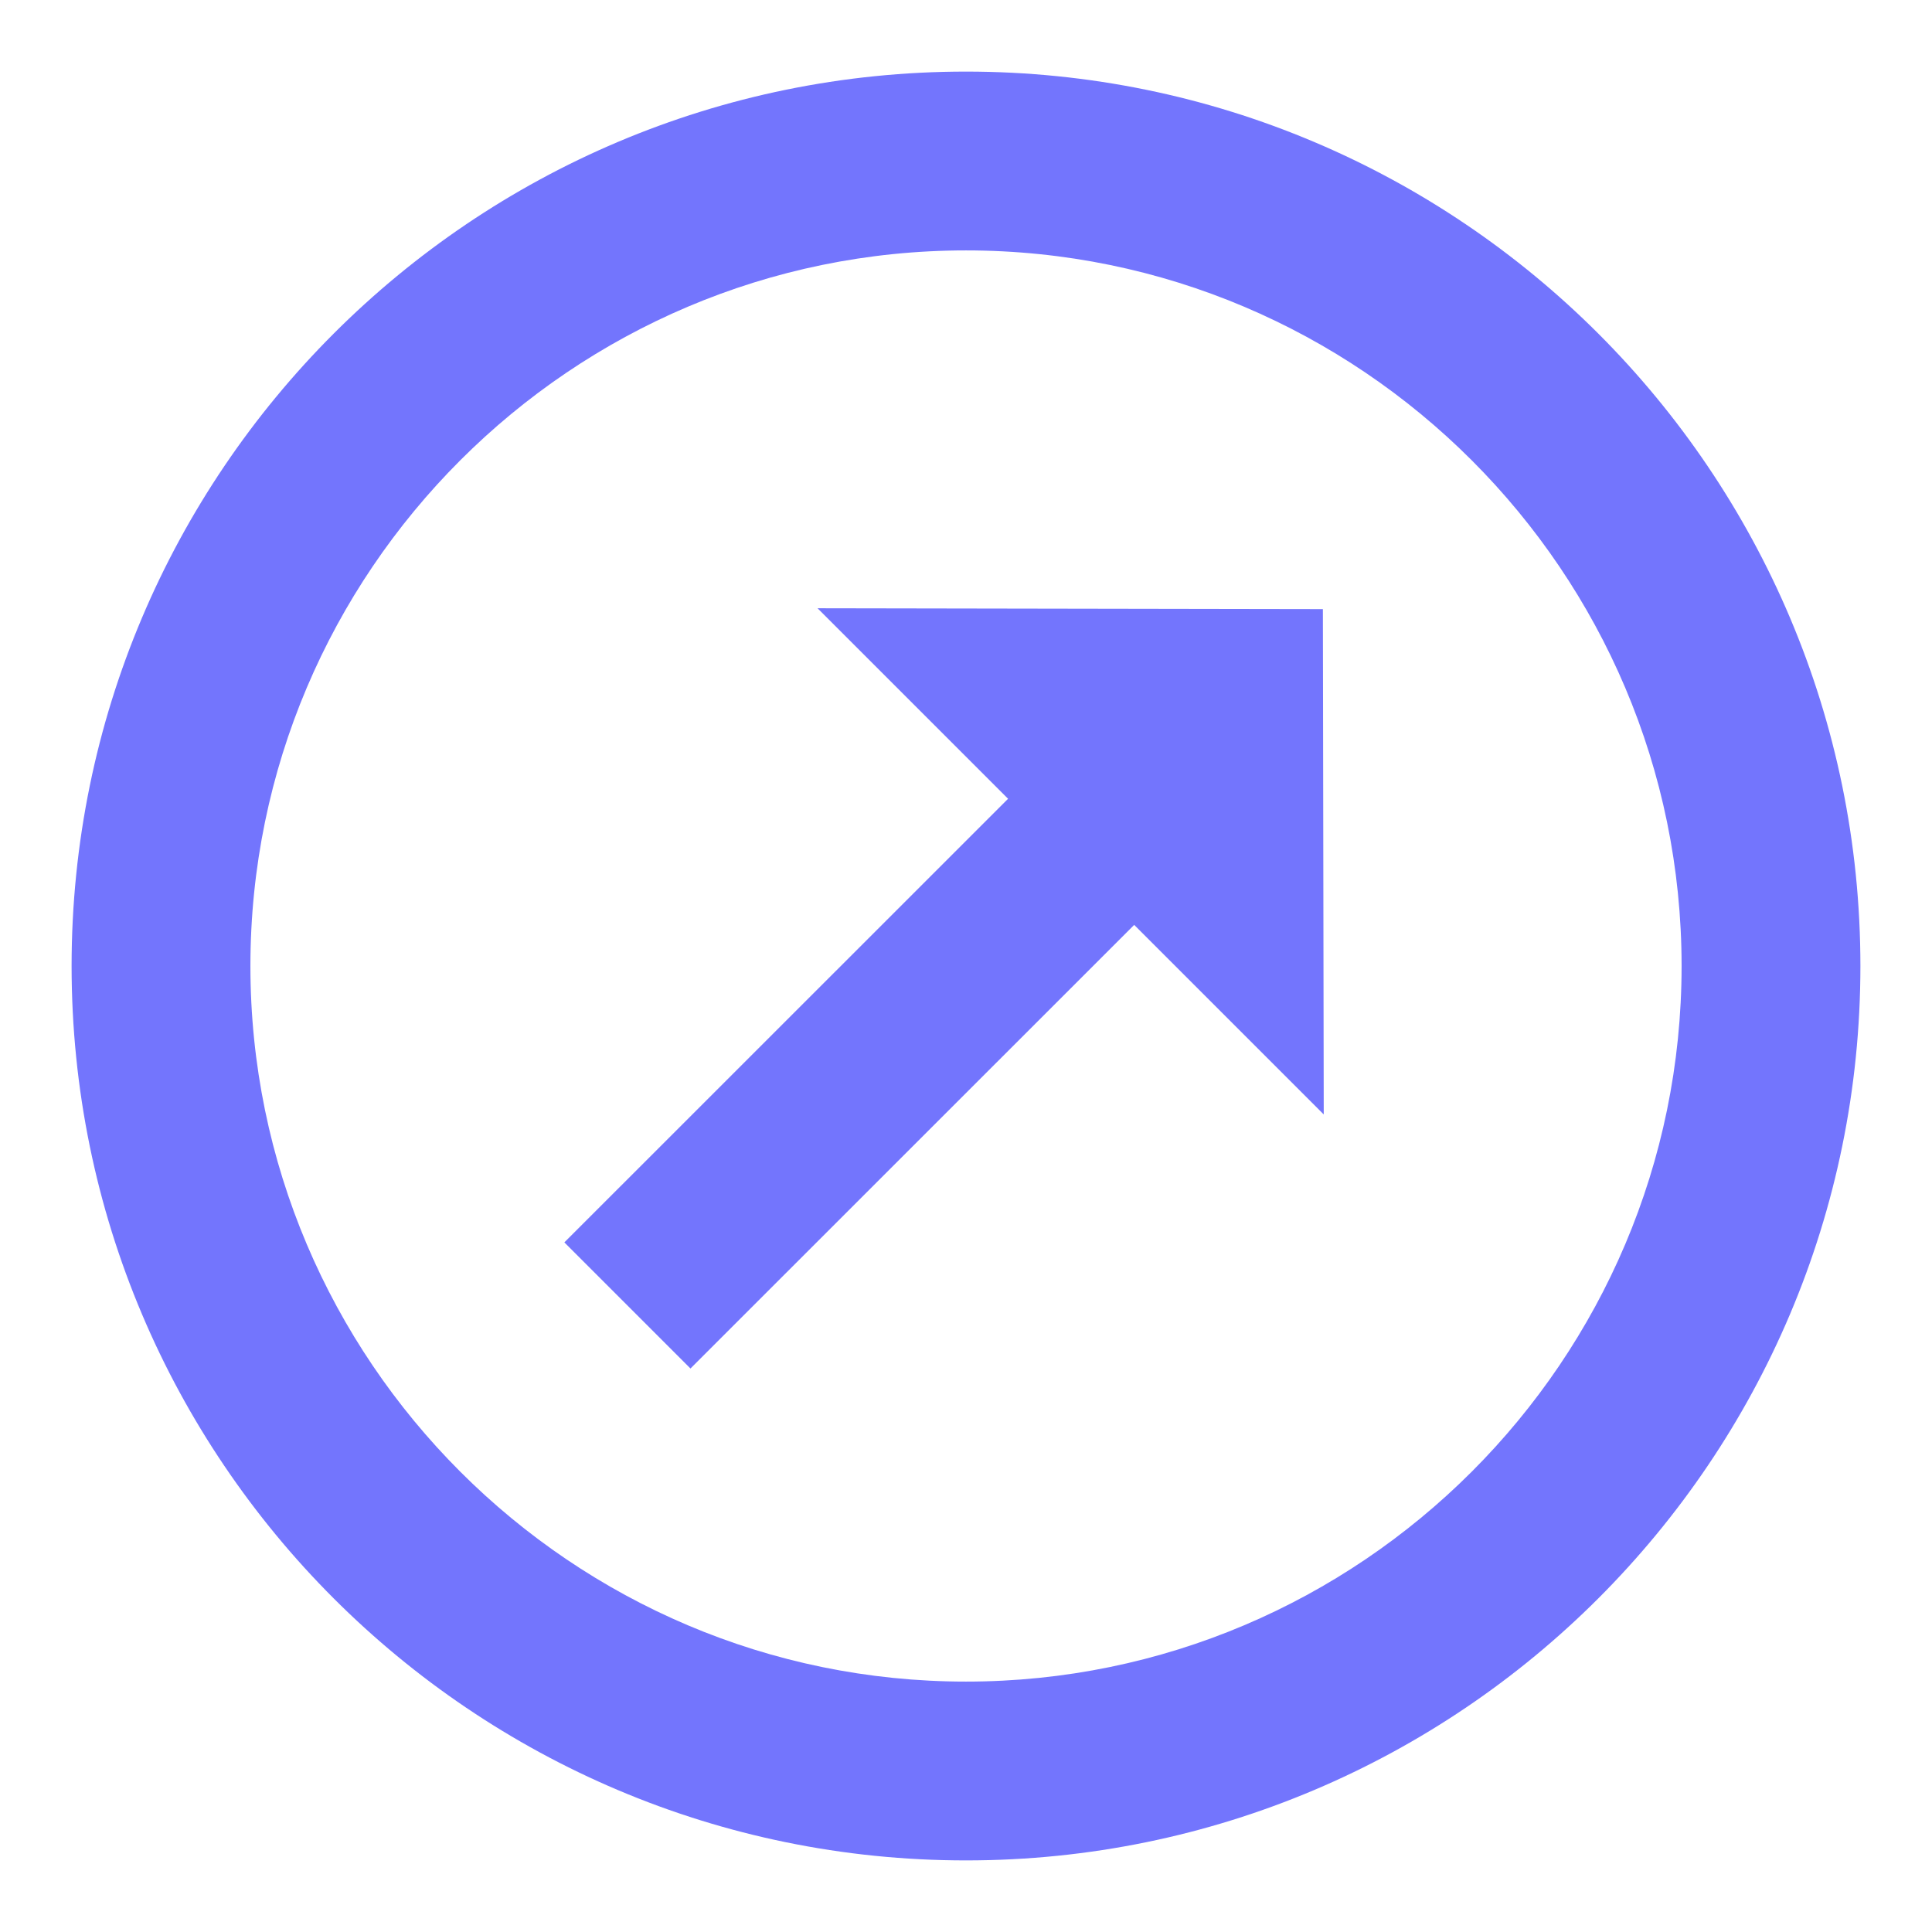 <svg width="18" height="18" viewBox="0 0 18 18" fill="none" xmlns="http://www.w3.org/2000/svg">
<path d="M9 2.333C12.675 2.333 15.667 5.325 15.667 9C15.667 12.675 12.675 15.667 9 15.667C5.325 15.667 2.333 12.675 2.333 9C2.333 5.325 5.325 2.333 9 2.333ZM9 0.667C4.4 0.667 0.667 4.4 0.667 9C0.667 13.6 4.4 17.333 9 17.333C13.6 17.333 17.333 13.6 17.333 9C17.333 4.4 13.6 0.667 9 0.667ZM10.567 8.617L6.433 12.75L5.258 11.575L9.392 7.442L7.617 5.667L12.325 5.675L12.333 10.383L10.567 8.617Z" fill="#7375FD"/>
</svg>
